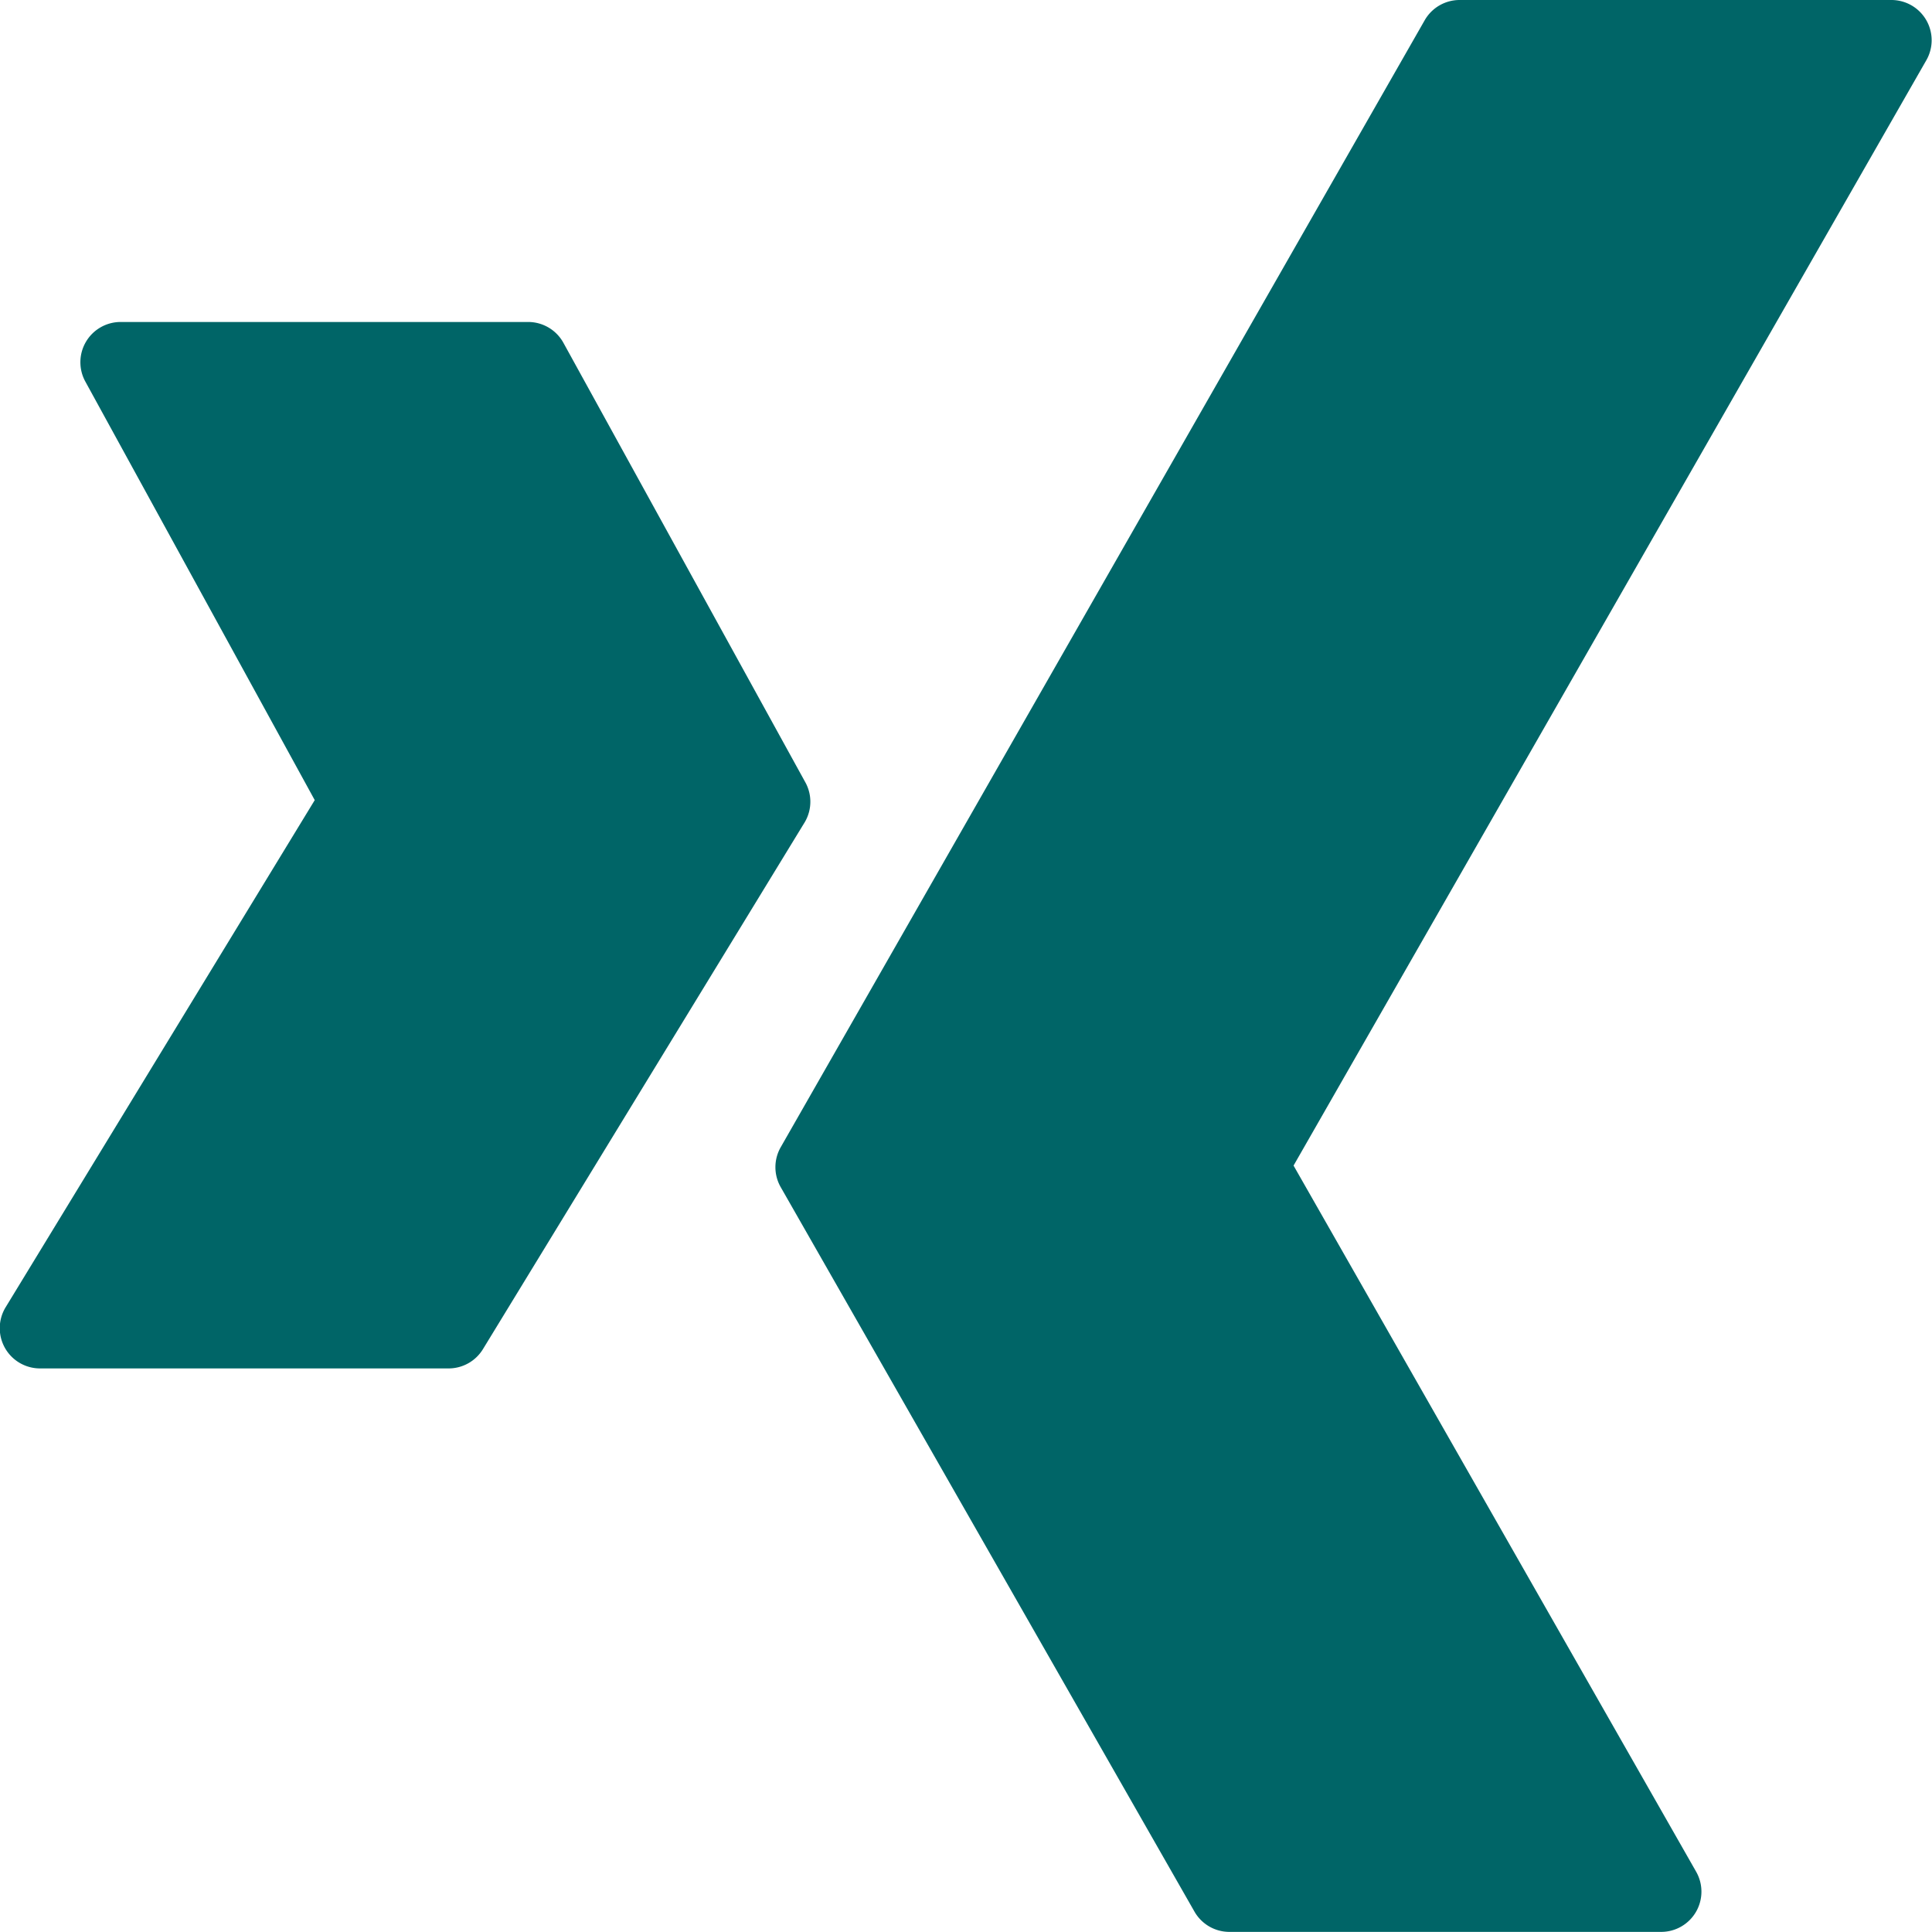 <svg xmlns="http://www.w3.org/2000/svg" version="1.1" xmlns:xlink="http://www.w3.org/1999/xlink" xmlns:svgjs="http://svgjs.com/svgjs" viewBox="0 0 140 140" width="140" height="140"><g transform="matrix(5.833,0,0,5.833,0,0)"><path d="M10,9.71,7,4.26A.5.5,0,0,0,6.56,4H1.5a.5.5,0,0,0-.44.74l2.85,5.2L.07,16.24A.5.5,0,0,0,.5,17H5.57A.5.5,0,0,0,6,16.76l4-6.55A.5.5,0,0,0,10,9.71Z" fill="#006567" stroke="none" stroke-linecap="round" stroke-linejoin="round" stroke-width="0"></path><path d="M23.93.25A.5.5,0,0,0,23.5,0H18.13a.5.5,0,0,0-.43.25l-8,14a.5.5,0,0,0,0,.5l5.14,9a.5.5,0,0,0,.43.25h5.37a.5.5,0,0,0,.43-.75l-5-8.77L23.93.75A.5.5,0,0,0,23.93.25Z" fill="#006567" stroke="none" stroke-linecap="round" stroke-linejoin="round" stroke-width="0"></path></g></svg>